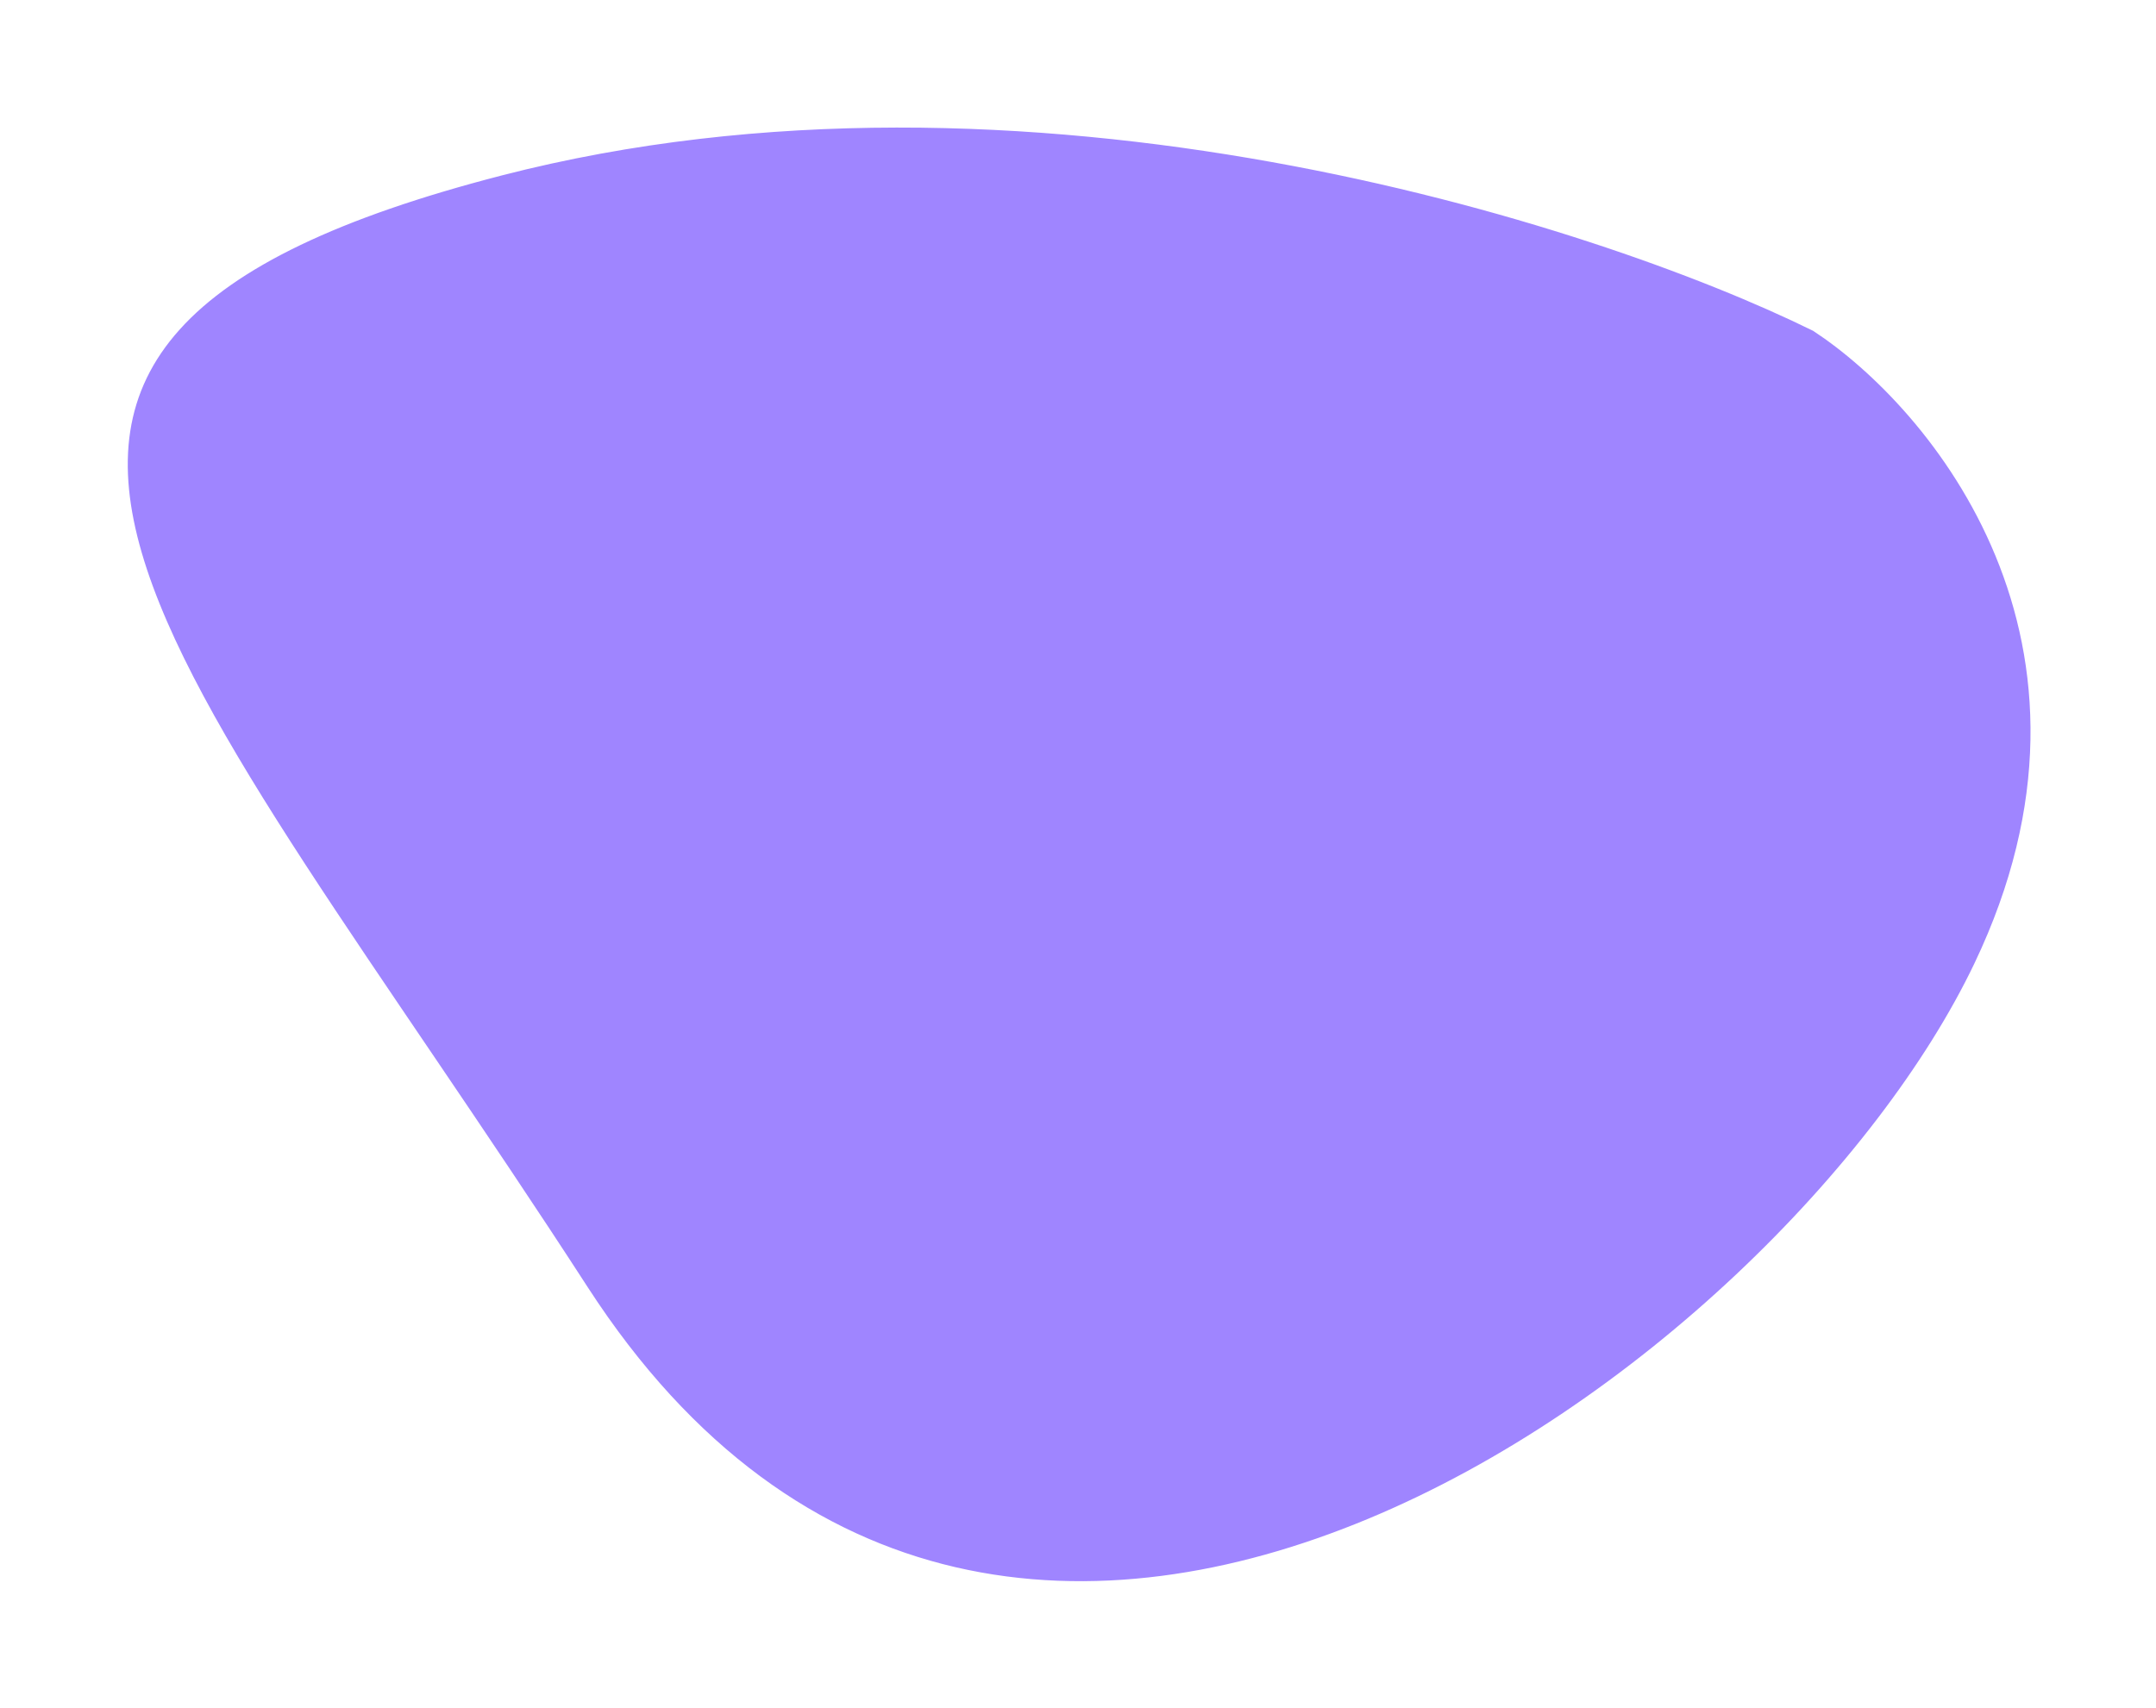 <svg width="602" height="477" viewBox="0 0 602 477" fill="none" xmlns="http://www.w3.org/2000/svg">
<g filter="url(#filter0_d)">
<path d="M547.834 252.88C590.515 163.556 535.753 98.305 503.036 76.844C441.893 46.694 283.126 -4.188 137.203 33.49C-45.202 80.588 44.425 162.363 161.568 343.293C278.711 524.223 494.482 364.535 547.834 252.88Z" fill="#9F85FF"/>
<path d="M547.834 252.88C590.515 163.556 535.753 98.305 503.036 76.844C441.893 46.694 283.126 -4.188 137.203 33.49C-45.202 80.588 44.425 162.363 161.568 343.293C278.711 524.223 494.482 364.535 547.834 252.88Z" stroke="#9F85FF"/>
</g>
<defs>
<filter id="filter0_d" x="0.67" y="0.636" width="601.302" height="475.966" filterUnits="userSpaceOnUse" color-interpolation-filters="sRGB">
<feFlood flood-opacity="0" result="BackgroundImageFix"/>
<feColorMatrix in="SourceAlpha" type="matrix" values="0 0 0 0 0 0 0 0 0 0 0 0 0 0 0 0 0 0 127 0"/>
<feOffset dx="3" dy="16"/>
<feGaussianBlur stdDeviation="17.5"/>
<feColorMatrix type="matrix" values="0 0 0 0 0 0 0 0 0 0 0 0 0 0 0 0 0 0 0.25 0"/>
<feBlend mode="normal" in2="BackgroundImageFix" result="effect1_dropShadow"/>
<feBlend mode="normal" in="SourceGraphic" in2="effect1_dropShadow" result="shape"/>
</filter>
</defs>
</svg>
